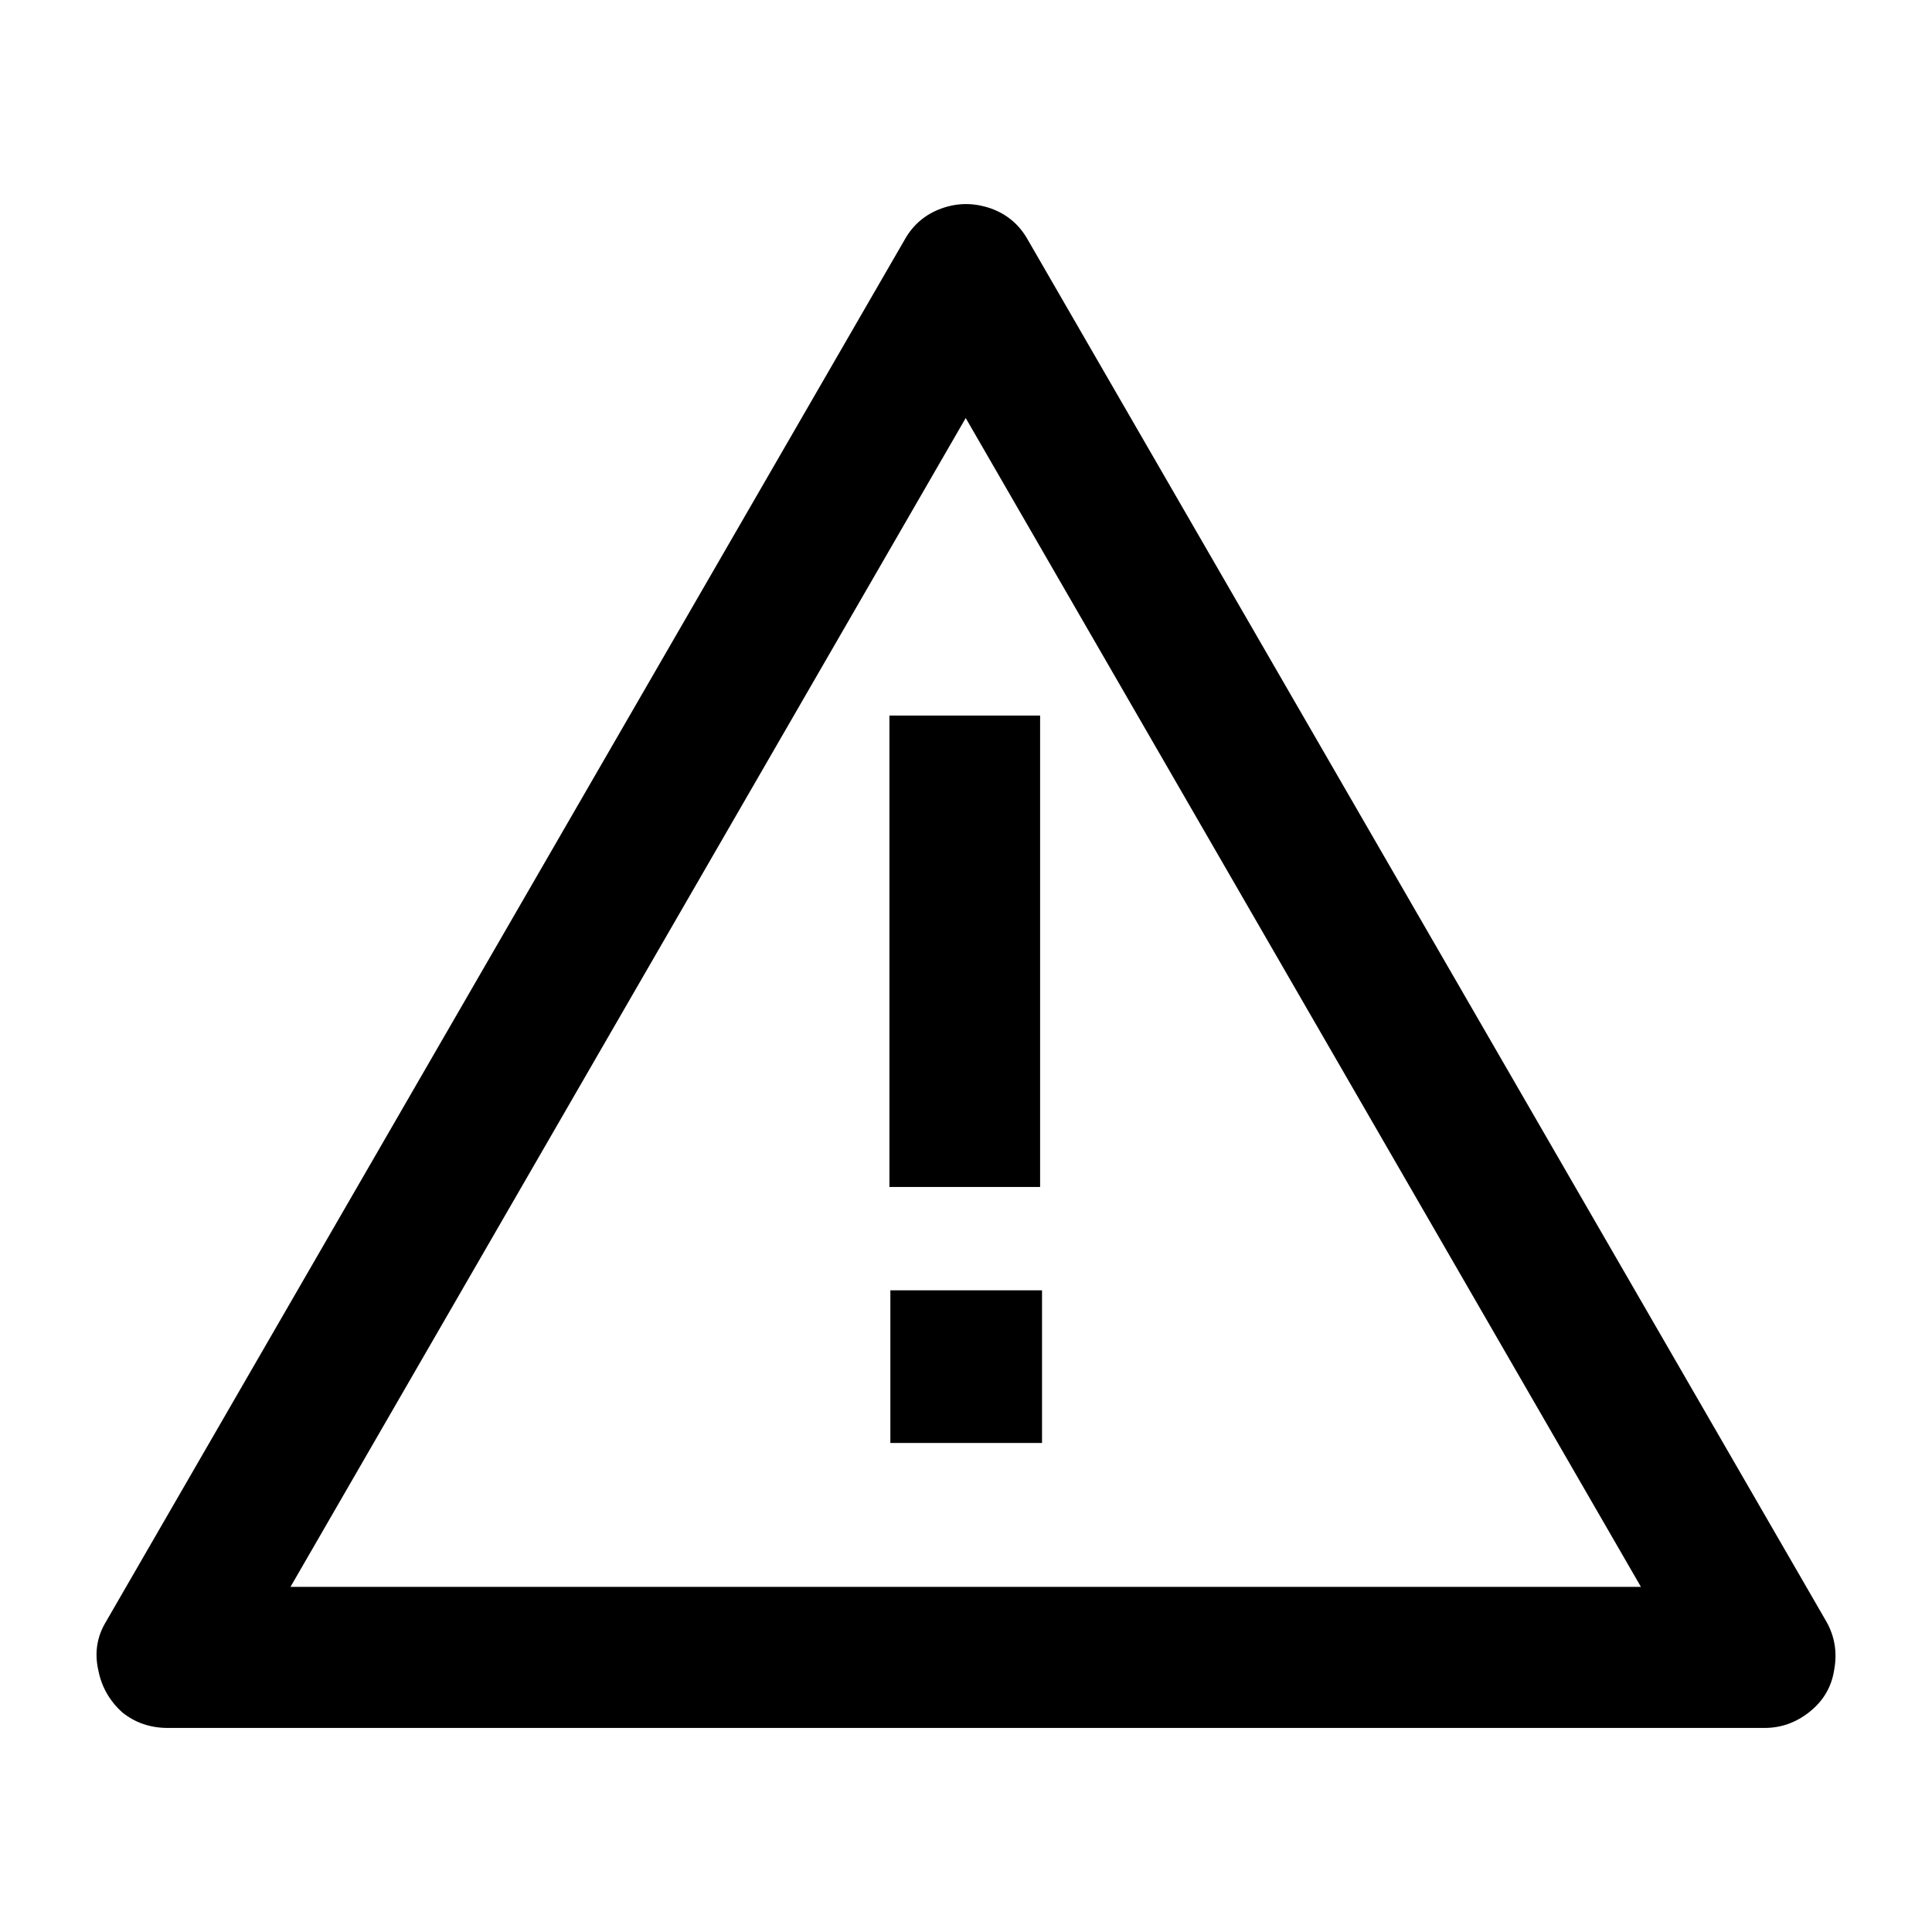 <svg xmlns="http://www.w3.org/2000/svg" xmlns:xlink="http://www.w3.org/1999/xlink" version="1.1" x="0pt" y="0pt" viewBox="0 0 100 100" enable-background="new 0 0 100 100" xml:space="preserve"><path fill-rule="evenodd" clip-rule="evenodd" d="M49.985,21.637l-34.95,60.5h69.9L49.985,21.637z   M46.085,66.787h7.85V74.688h-7.85V66.787z M46.036,37.037h7.8V61.438h-7.8V37.037  z M93.686,88.587C92.985,89.154,92.202,89.438,91.335,89.438H8.686  c-0.9,0-1.684-0.267-2.35-0.8c-0.667-0.6-1.083-1.333-1.25-2.2  c-0.2-0.9-0.066-1.733,0.4-2.5l41.35-71.55  c0.434-0.767,1.067-1.3,1.9-1.6c0.833-0.3,1.684-0.3,2.55,0  c0.833,0.3,1.466,0.833,1.9,1.6L94.536,83.938  c0.433,0.767,0.566,1.6,0.4,2.5C94.802,87.304,94.386,88.021,93.686,88.587z"></path></svg>